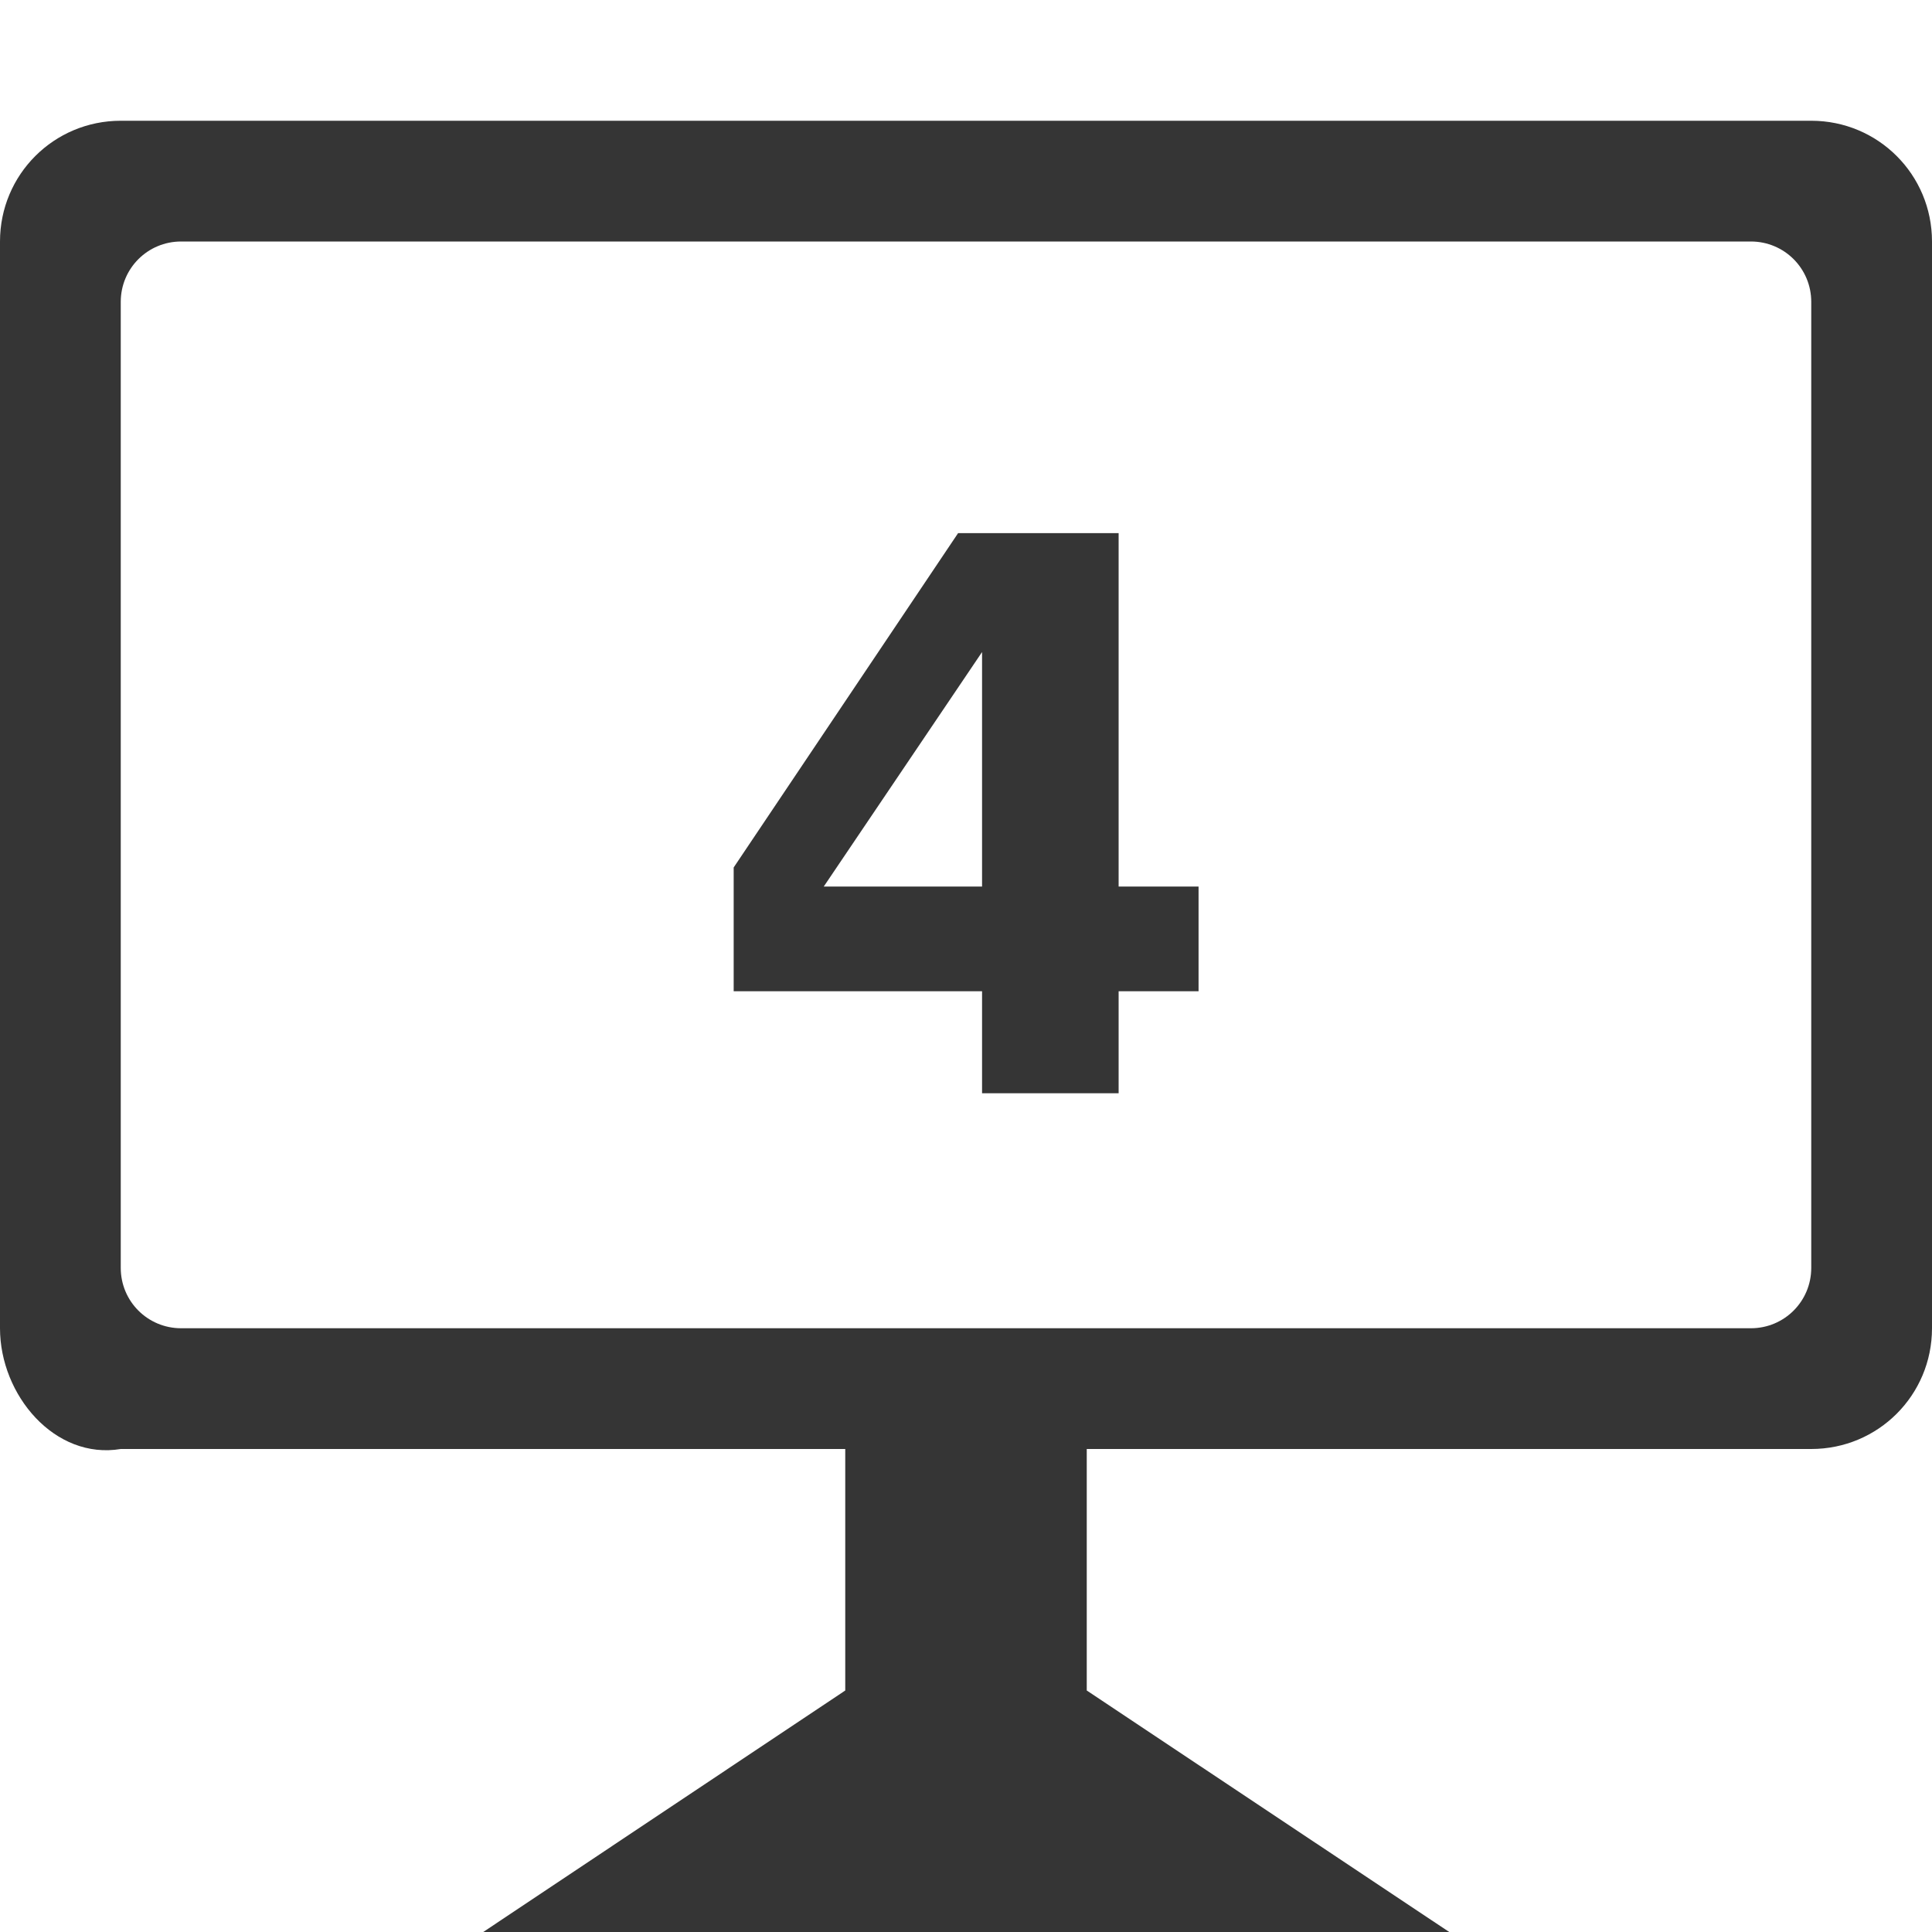 <svg viewBox="0 0 16 16" xmlns="http://www.w3.org/2000/svg">
 <g style="fill:#353535;fill-opacity:1;stroke:none" transform="matrix(1 0 0 1 0.002 -1037.04)">
  <path d="m 8.131,1042.44 -1.311,1.942 h 1.311 z m -0.199,-0.985 h 1.33 v 2.927 h 0.662 v 0.867 H 9.262 v 0.845 H 8.131 v -0.845 H 6.074 v -1.025 l 1.858,-2.768 z"/>
 </g>
 <path style="fill:#353535;fill-opacity:1;stroke-width:1" d="M 1,1 C 0.446,1 0,1.446 0,2 v 9 c 0,0.554 0.454,1.091 1,1 h 6 v 2 l -2.998,2 h 8 L 9,14 v -2 h 6 c 0.554,0 1,-0.446 1,-1 V 2 C 16,1.446 15.554,1 15,1 Z m 0.5,1 h 13 C 14.777,2 15,2.223 15,2.5 v 8 C 15,10.777 14.777,11 14.5,11 H 1.5 C 1.223,11 1,10.777 1,10.5 v -8 C 1,2.223 1.223,2 1.5,2 Z"/>
</svg>
